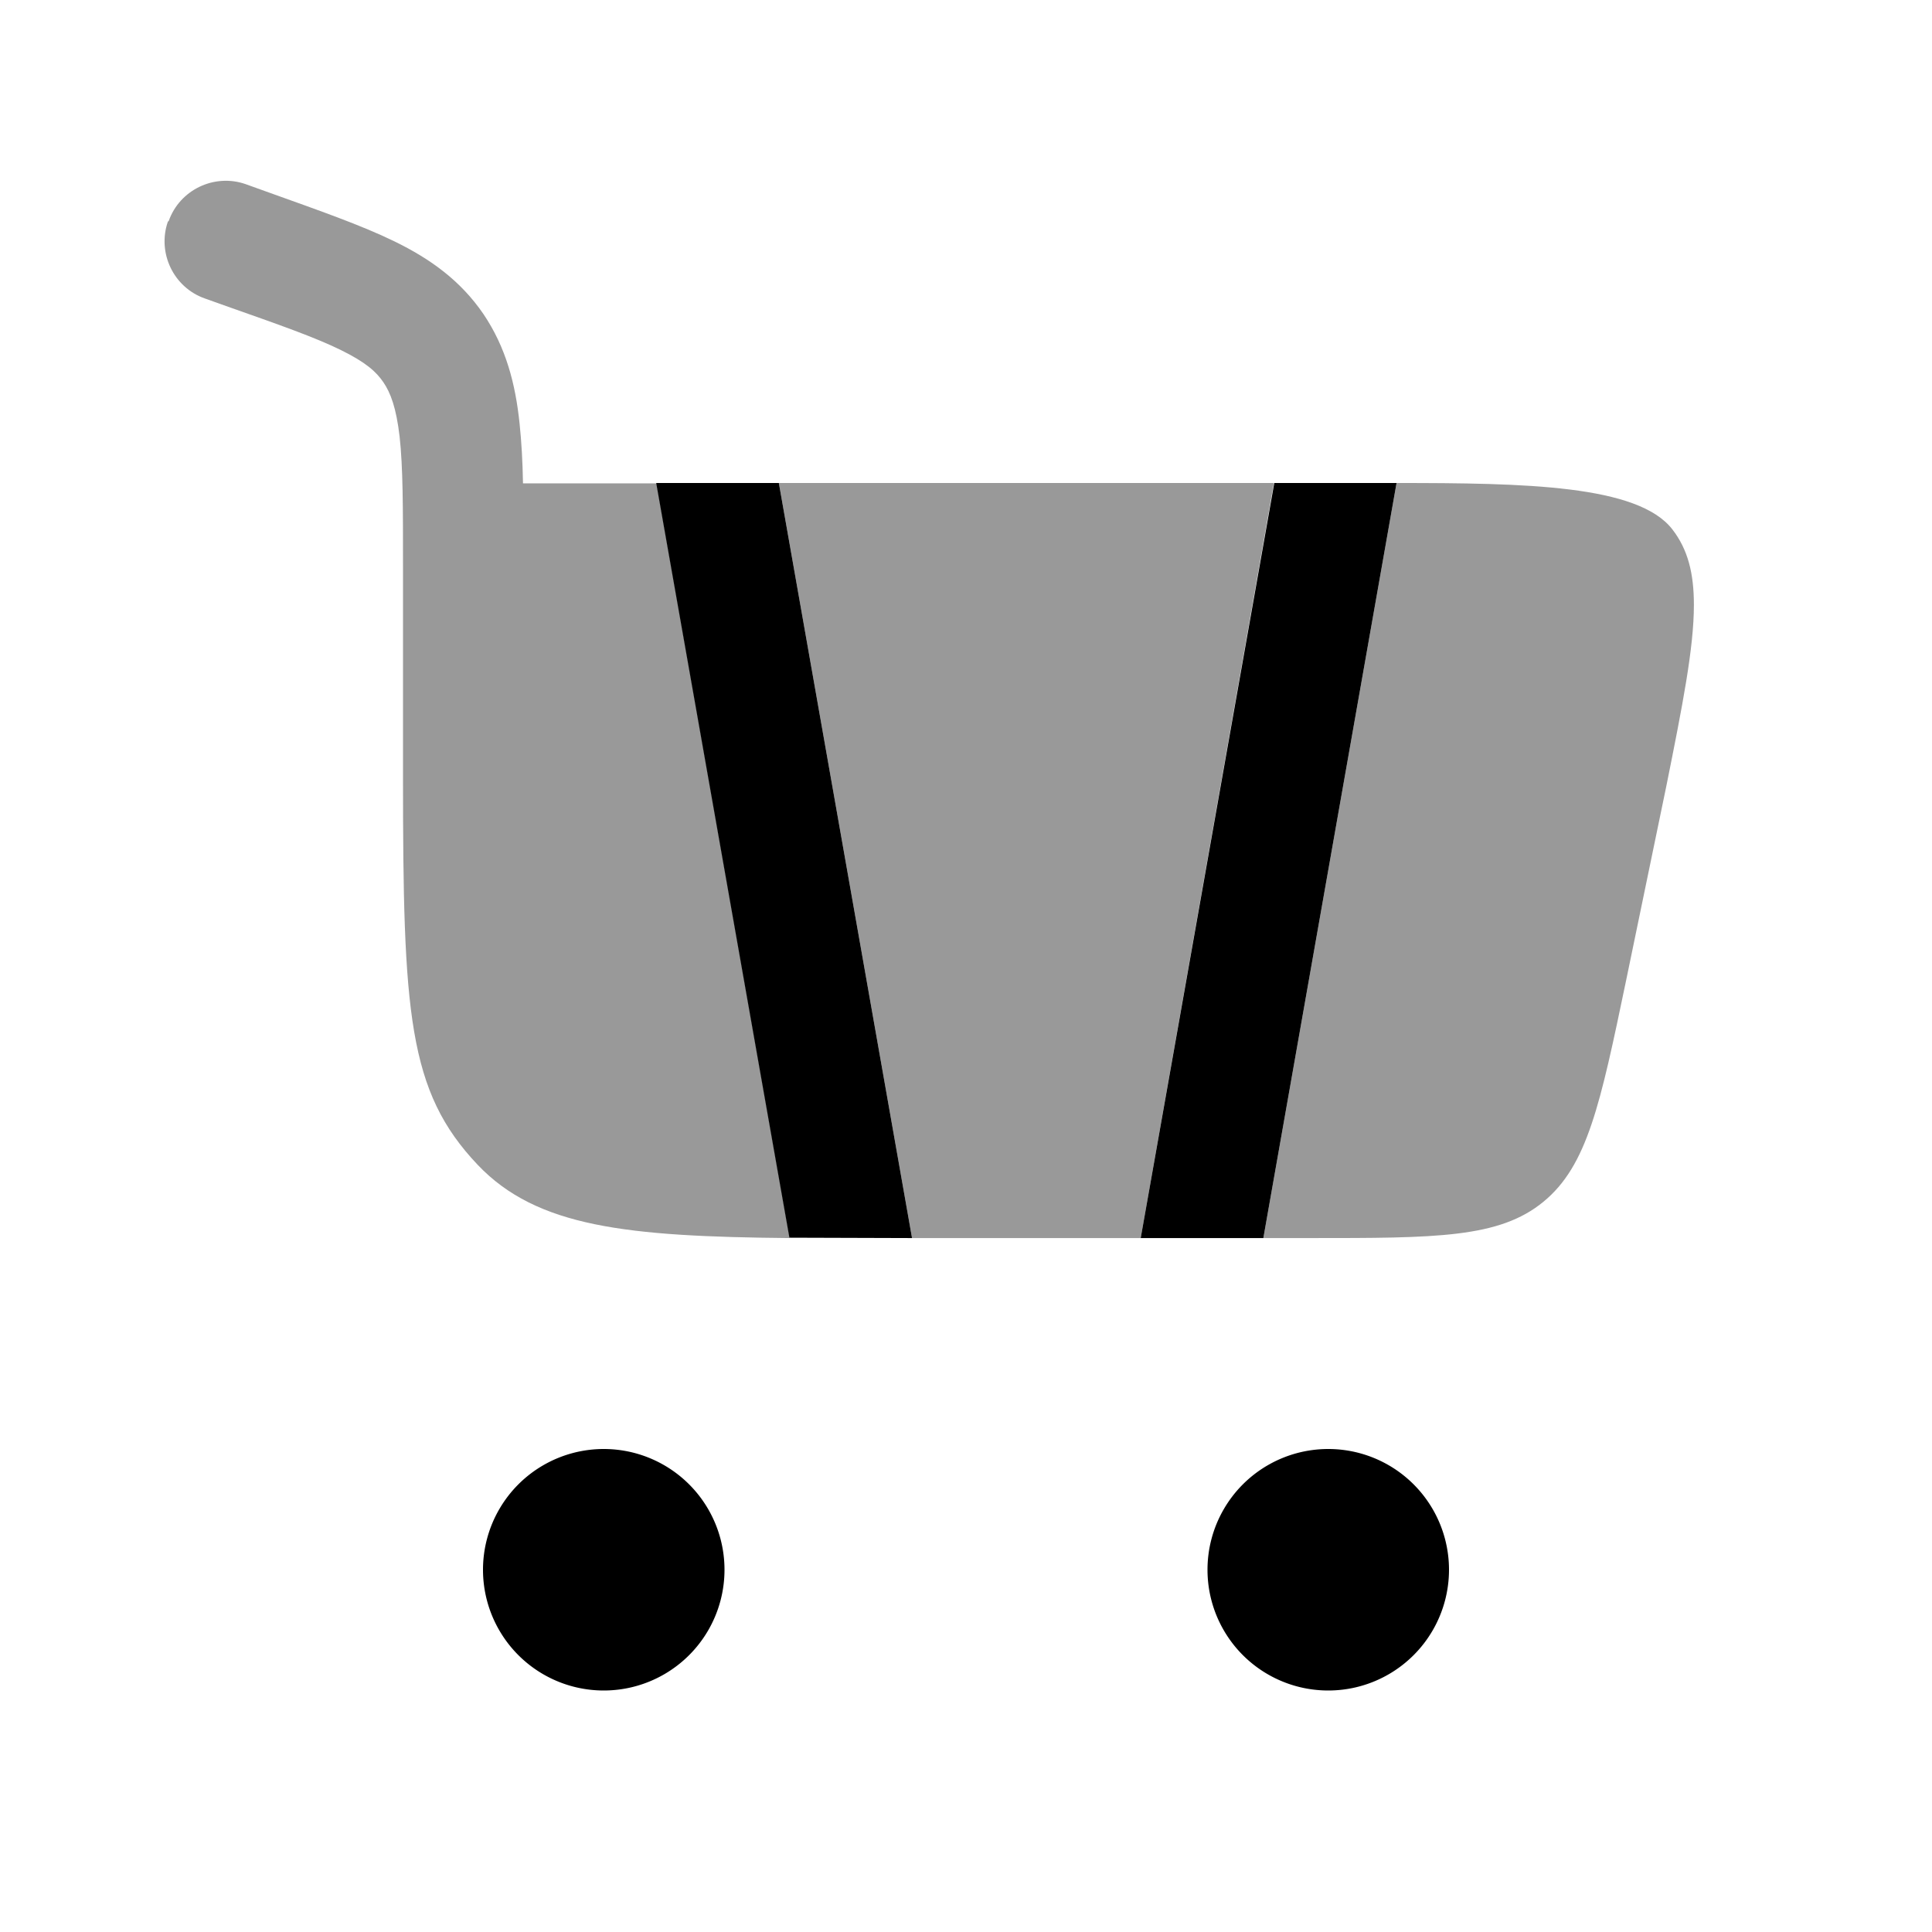 <svg xmlns="http://www.w3.org/2000/svg" viewBox="0 0 512 512"><!--!Font Awesome Pro 6.6.0 by @fontawesome - https://fontawesome.com License - https://fontawesome.com/license (Commercial License) Copyright 2024 Fonticons, Inc.--><path class="fa-secondary" opacity=".4" d="M44.5 58.7c-2.9 8.3 1.5 17.5 9.8 20.4l5.6 2c14.2 5 23.6 8.3 30.5 11.7c6.5 3.2 9.3 5.7 11.2 8.5c1.9 2.8 3.4 6.7 4.3 14.4c.9 8.1 .9 18.7 .9 34.5l0 55.5c0 62.8 1.3 83.5 19.8 103c15.7 16.5 39.5 19 82.7 19.4c-11.8-66.7-23.5-133.3-35.3-200c-11.8 0-23.6 0-35.4 0c-.1-5.8-.4-11-.9-15.8c-1.1-10.6-3.6-20.2-9.6-29.1c-6.1-8.9-14.1-14.6-23.5-19.2c-8.8-4.3-20-8.2-33.1-12.9l-6.4-2.3c-8.3-2.9-17.5 1.5-20.4 9.8zM206.4 128c11.8 66.7 23.5 133.4 35.3 200.1c20.2 0 40.4 0 60.6 0c11.8-66.7 23.5-133.4 35.3-200.1c-43.8 0-87.5 0-131.3 0zM334.8 328.1c4.2 0 8.4 0 12.5 0c33.3 0 50 0 61.7-9.6s15.1-25.9 21.9-58.5l10.7-51.7c4.3-21.4 7.3-36.6 7.3-48c0-8.4-1.6-14.7-5.7-20c-9.1-11.8-39.1-12.3-73.1-12.3c-11.8 66.7-23.5 133.4-35.3 200.1z"/><path class="fa-primary" d="M160 448a32 32 0 1 1 0-64 32 32 0 1 1 0 64zm192 0a32 32 0 1 1 0-64 32 32 0 1 1 0 64zM173.9 128l35.3 200 32.5 .1L206.4 128H173.9zm163.8 0L302.3 328.1h32.5L370.1 128l-32.5 0z"/></svg>